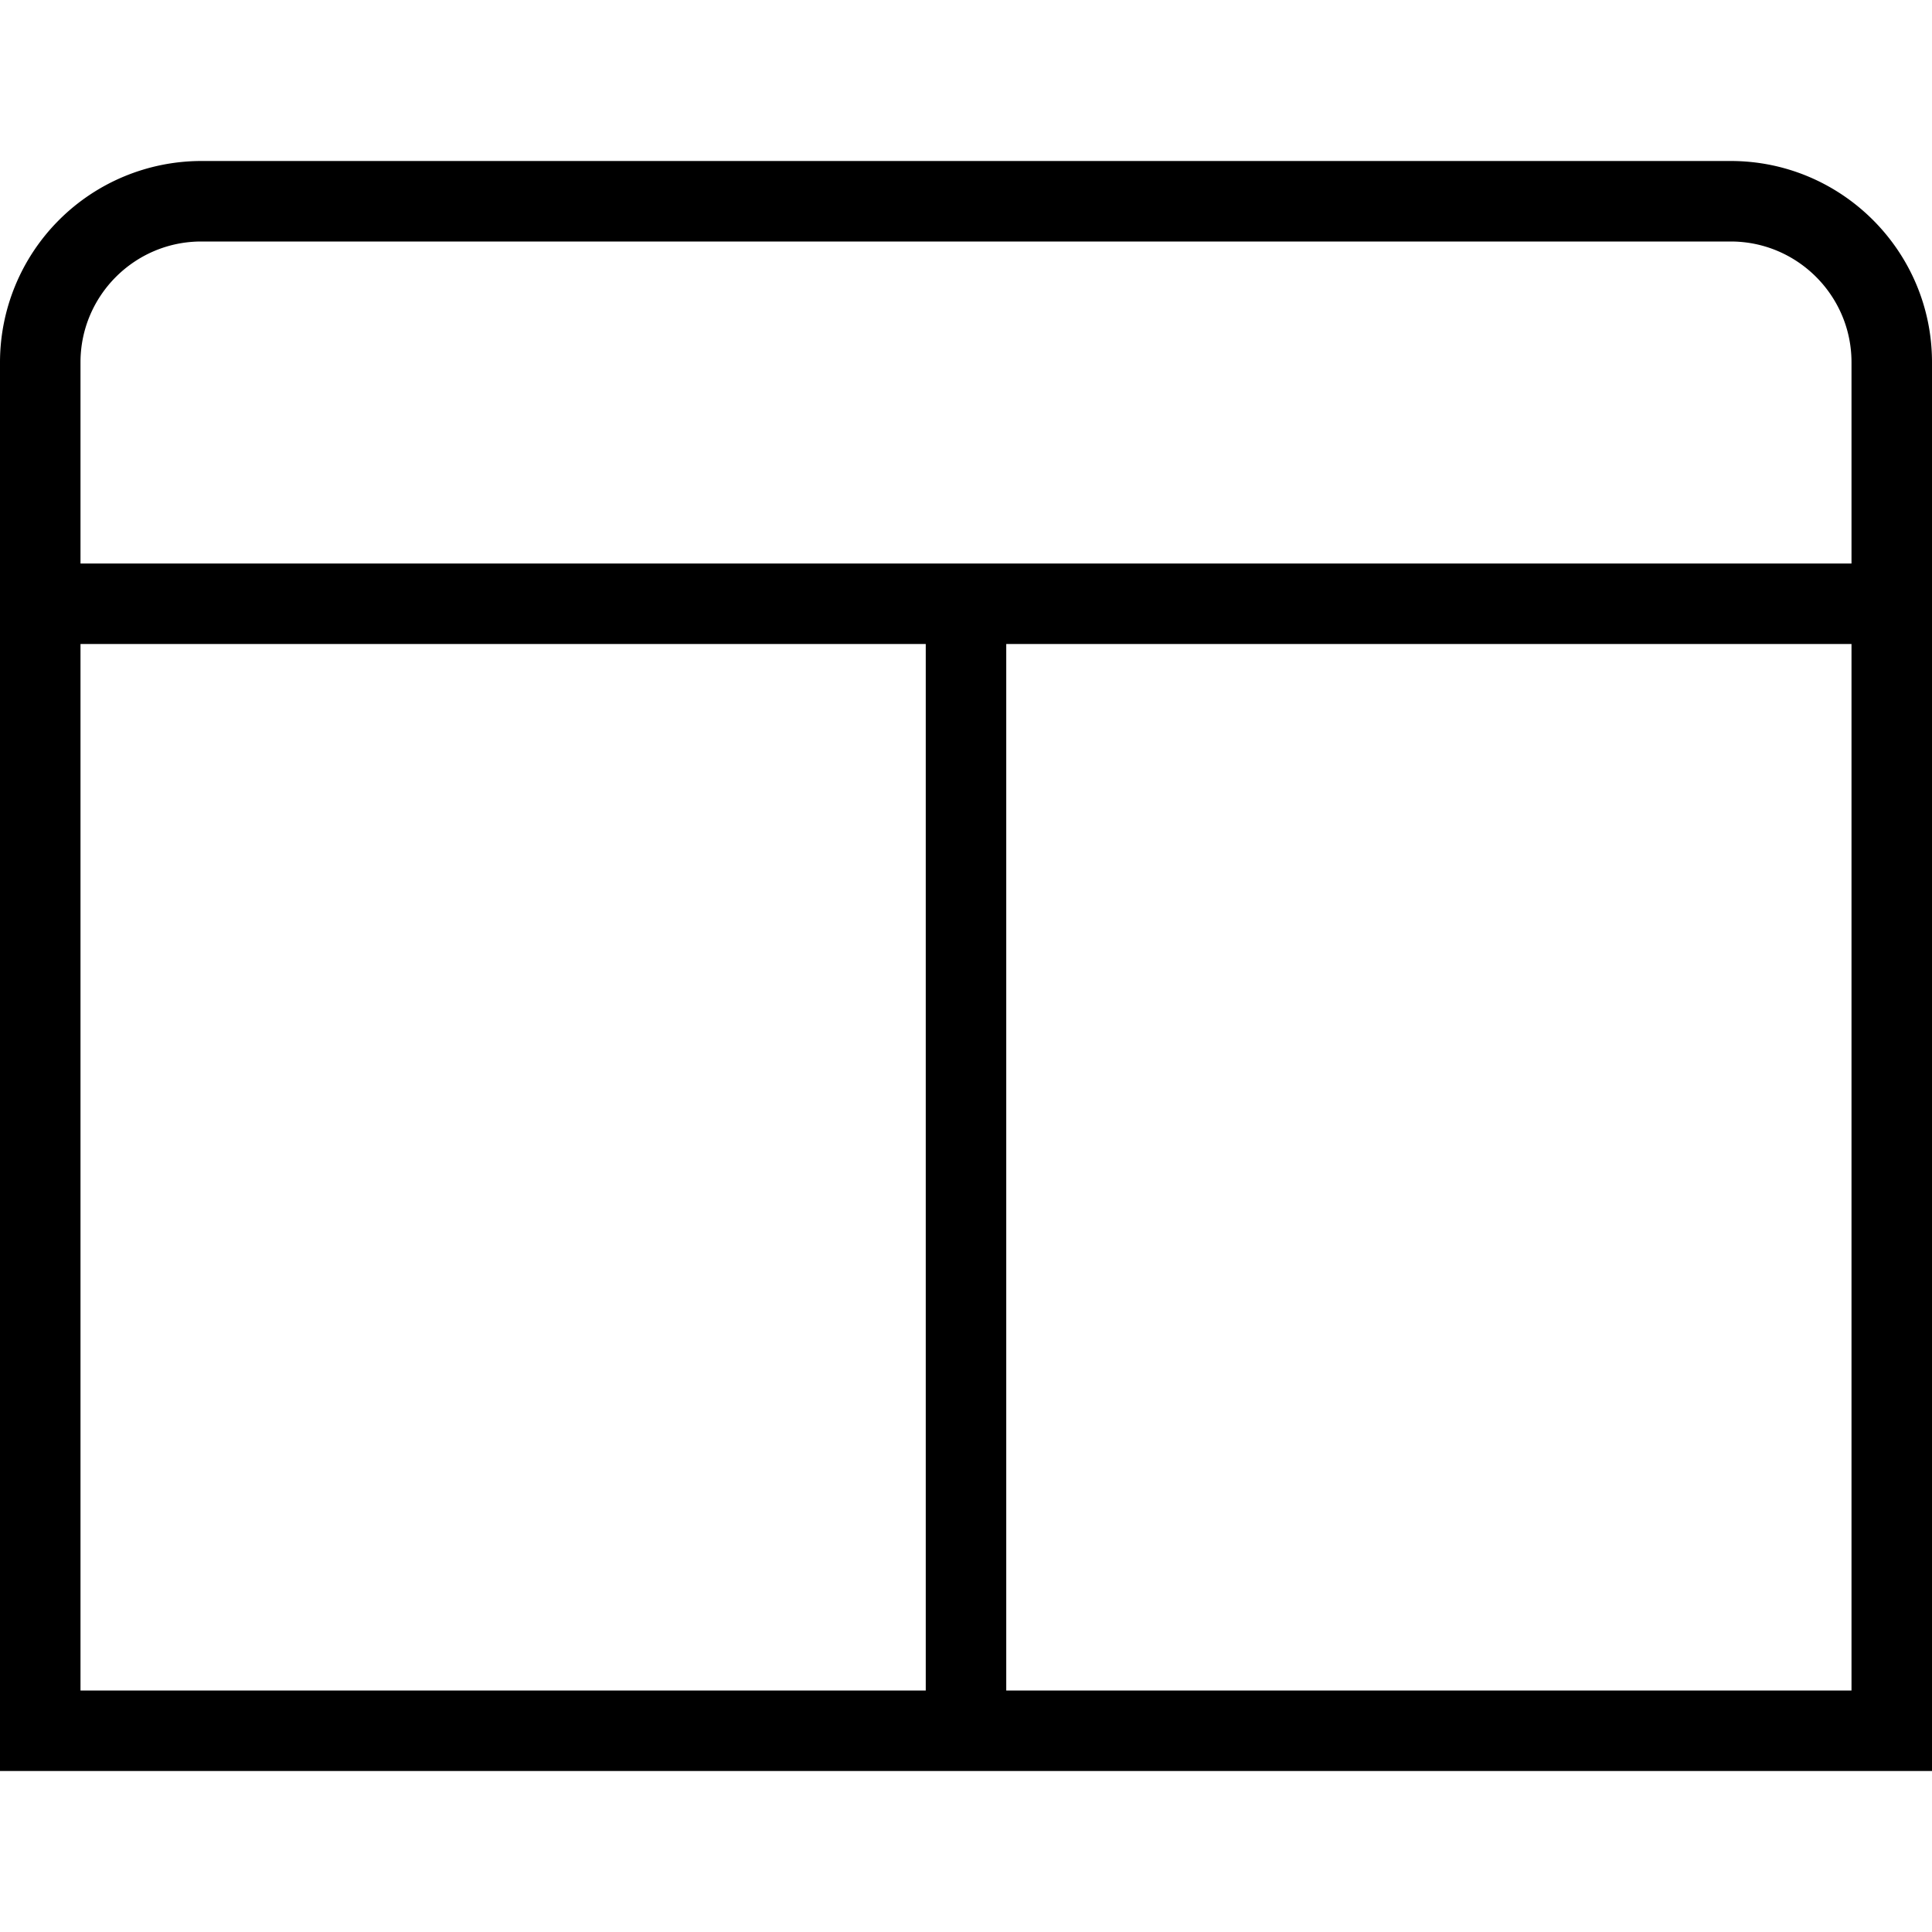 <svg xmlns="http://www.w3.org/2000/svg" width="512" height="512" data-name="Layer 1" viewBox="0 0 24 24"><path d="M21.5 2h-19A2.503 2.503 0 0 0 0 4.5V22h24V4.5C24 3.121 22.878 2 21.5 2Zm-19 1h19c.827 0 1.5.673 1.5 1.5V7H1V4.5C1 3.673 1.673 3 2.5 3ZM1 8h10.5v13H1V8Zm11.5 13V8H23v13H12.5Z"/></svg>